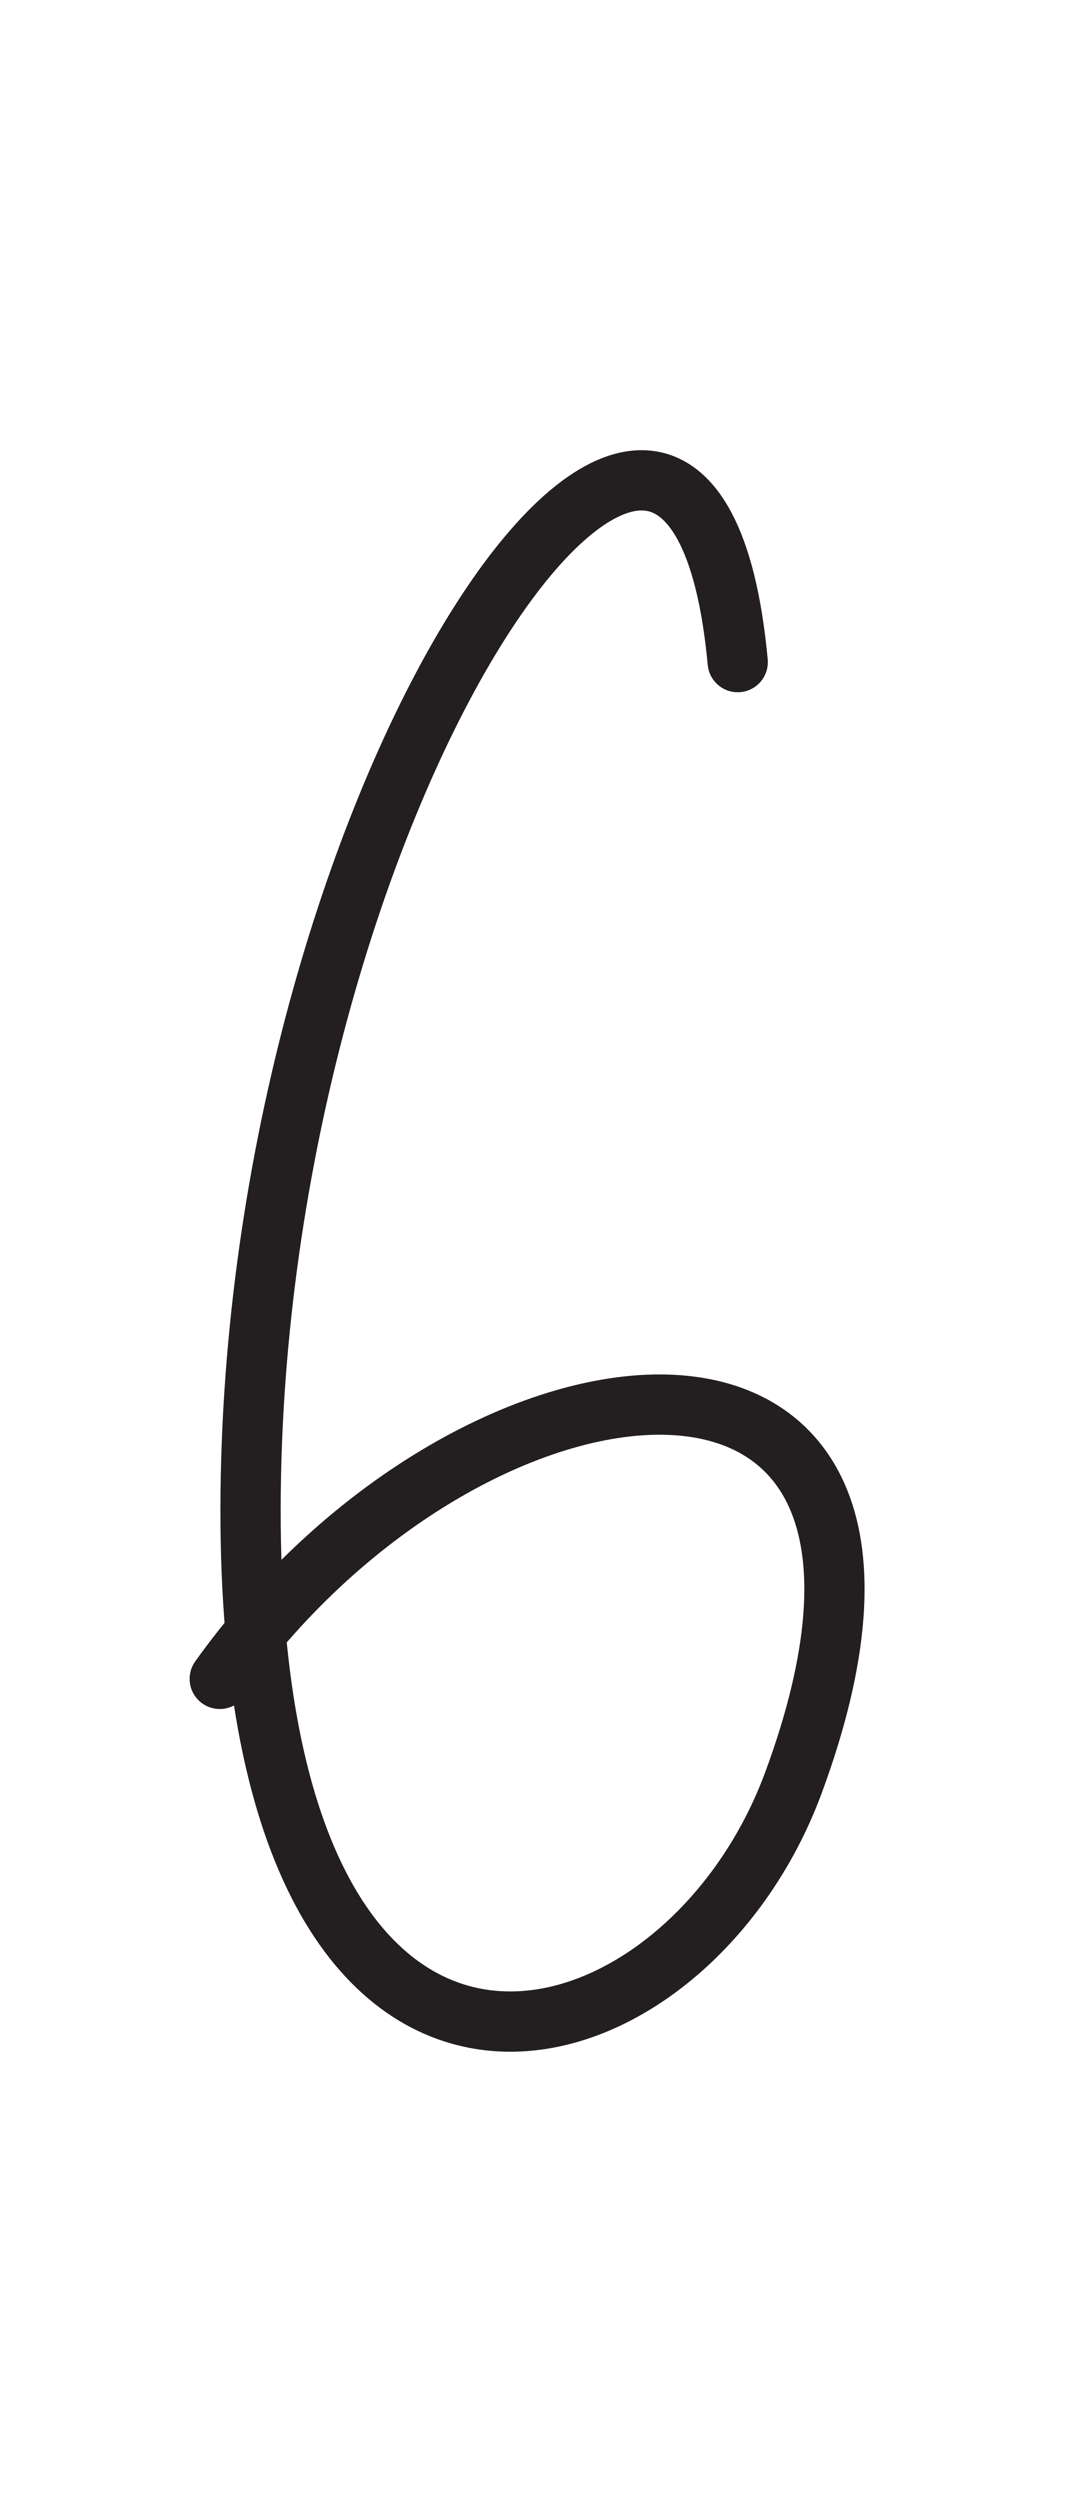 <?xml version="1.0" encoding="UTF-8" standalone="no"?>
<!DOCTYPE svg PUBLIC "-//W3C//DTD SVG 1.1//EN" "http://www.w3.org/Graphics/SVG/1.1/DTD/svg11.dtd">
<svg width="100%" height="100%" viewBox="0 0 300 700" version="1.1" xmlns="http://www.w3.org/2000/svg" xmlns:xlink="http://www.w3.org/1999/xlink" xml:space="preserve" xmlns:serif="http://www.serif.com/" style="fill-rule:evenodd;clip-rule:evenodd;stroke-linecap:round;stroke-linejoin:round;stroke-miterlimit:1.5;">
    <path d="M206.642,185.382C193.818,47.219 76.31,213.428 70.412,408.065C64.075,617.182 189.92,586.62 222.241,499.163C274.921,356.618 133.54,369.284 61.555,470.062" style="fill:none;stroke:rgb(35,31,32);stroke-width:16.88px;"/>
</svg>
